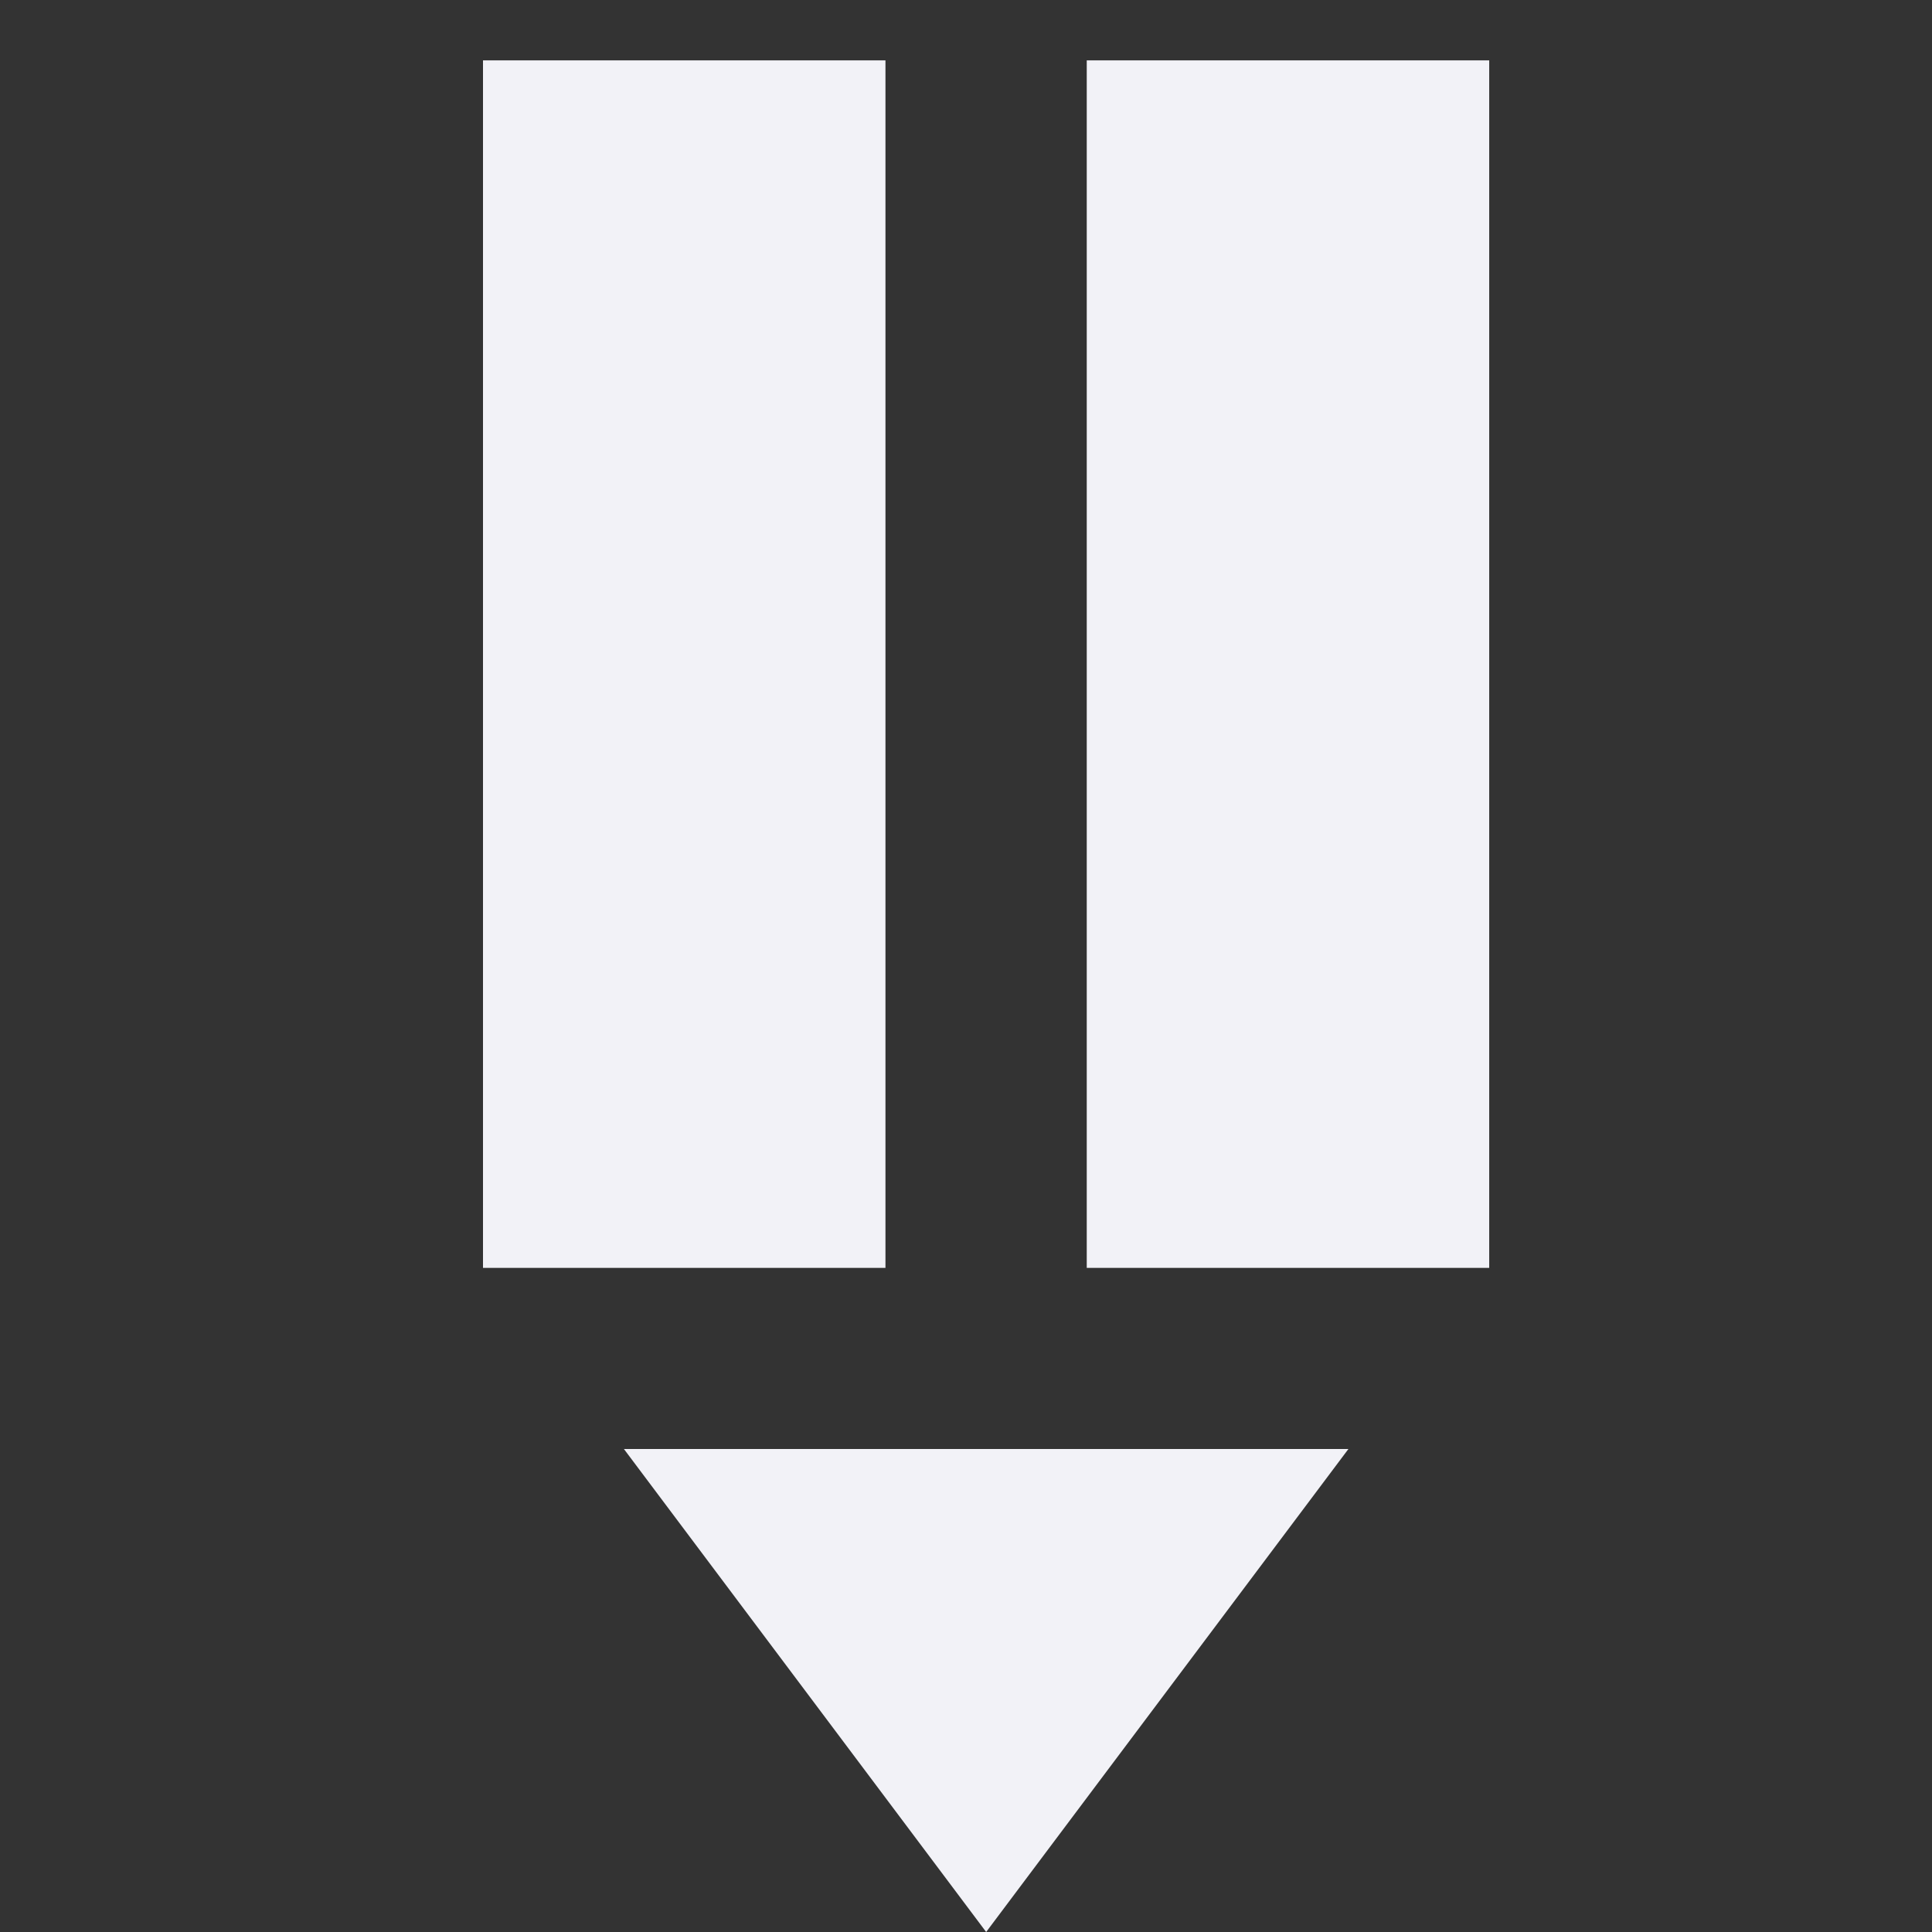 <svg height="16" width="16" xmlns="http://www.w3.org/2000/svg">
  <rect width="100%" height="100%" fill="#333333" stroke="none"/>
  <g fill="#f2f2f7" transform="translate(-393 52)">
    <path d="m402-51.5h3.333v10h-3.333zm-5 0h3.333v10h-3.333z"/>
    <path d="m398.167-40 3 4 3-4z"/>
  </g>
</svg>
